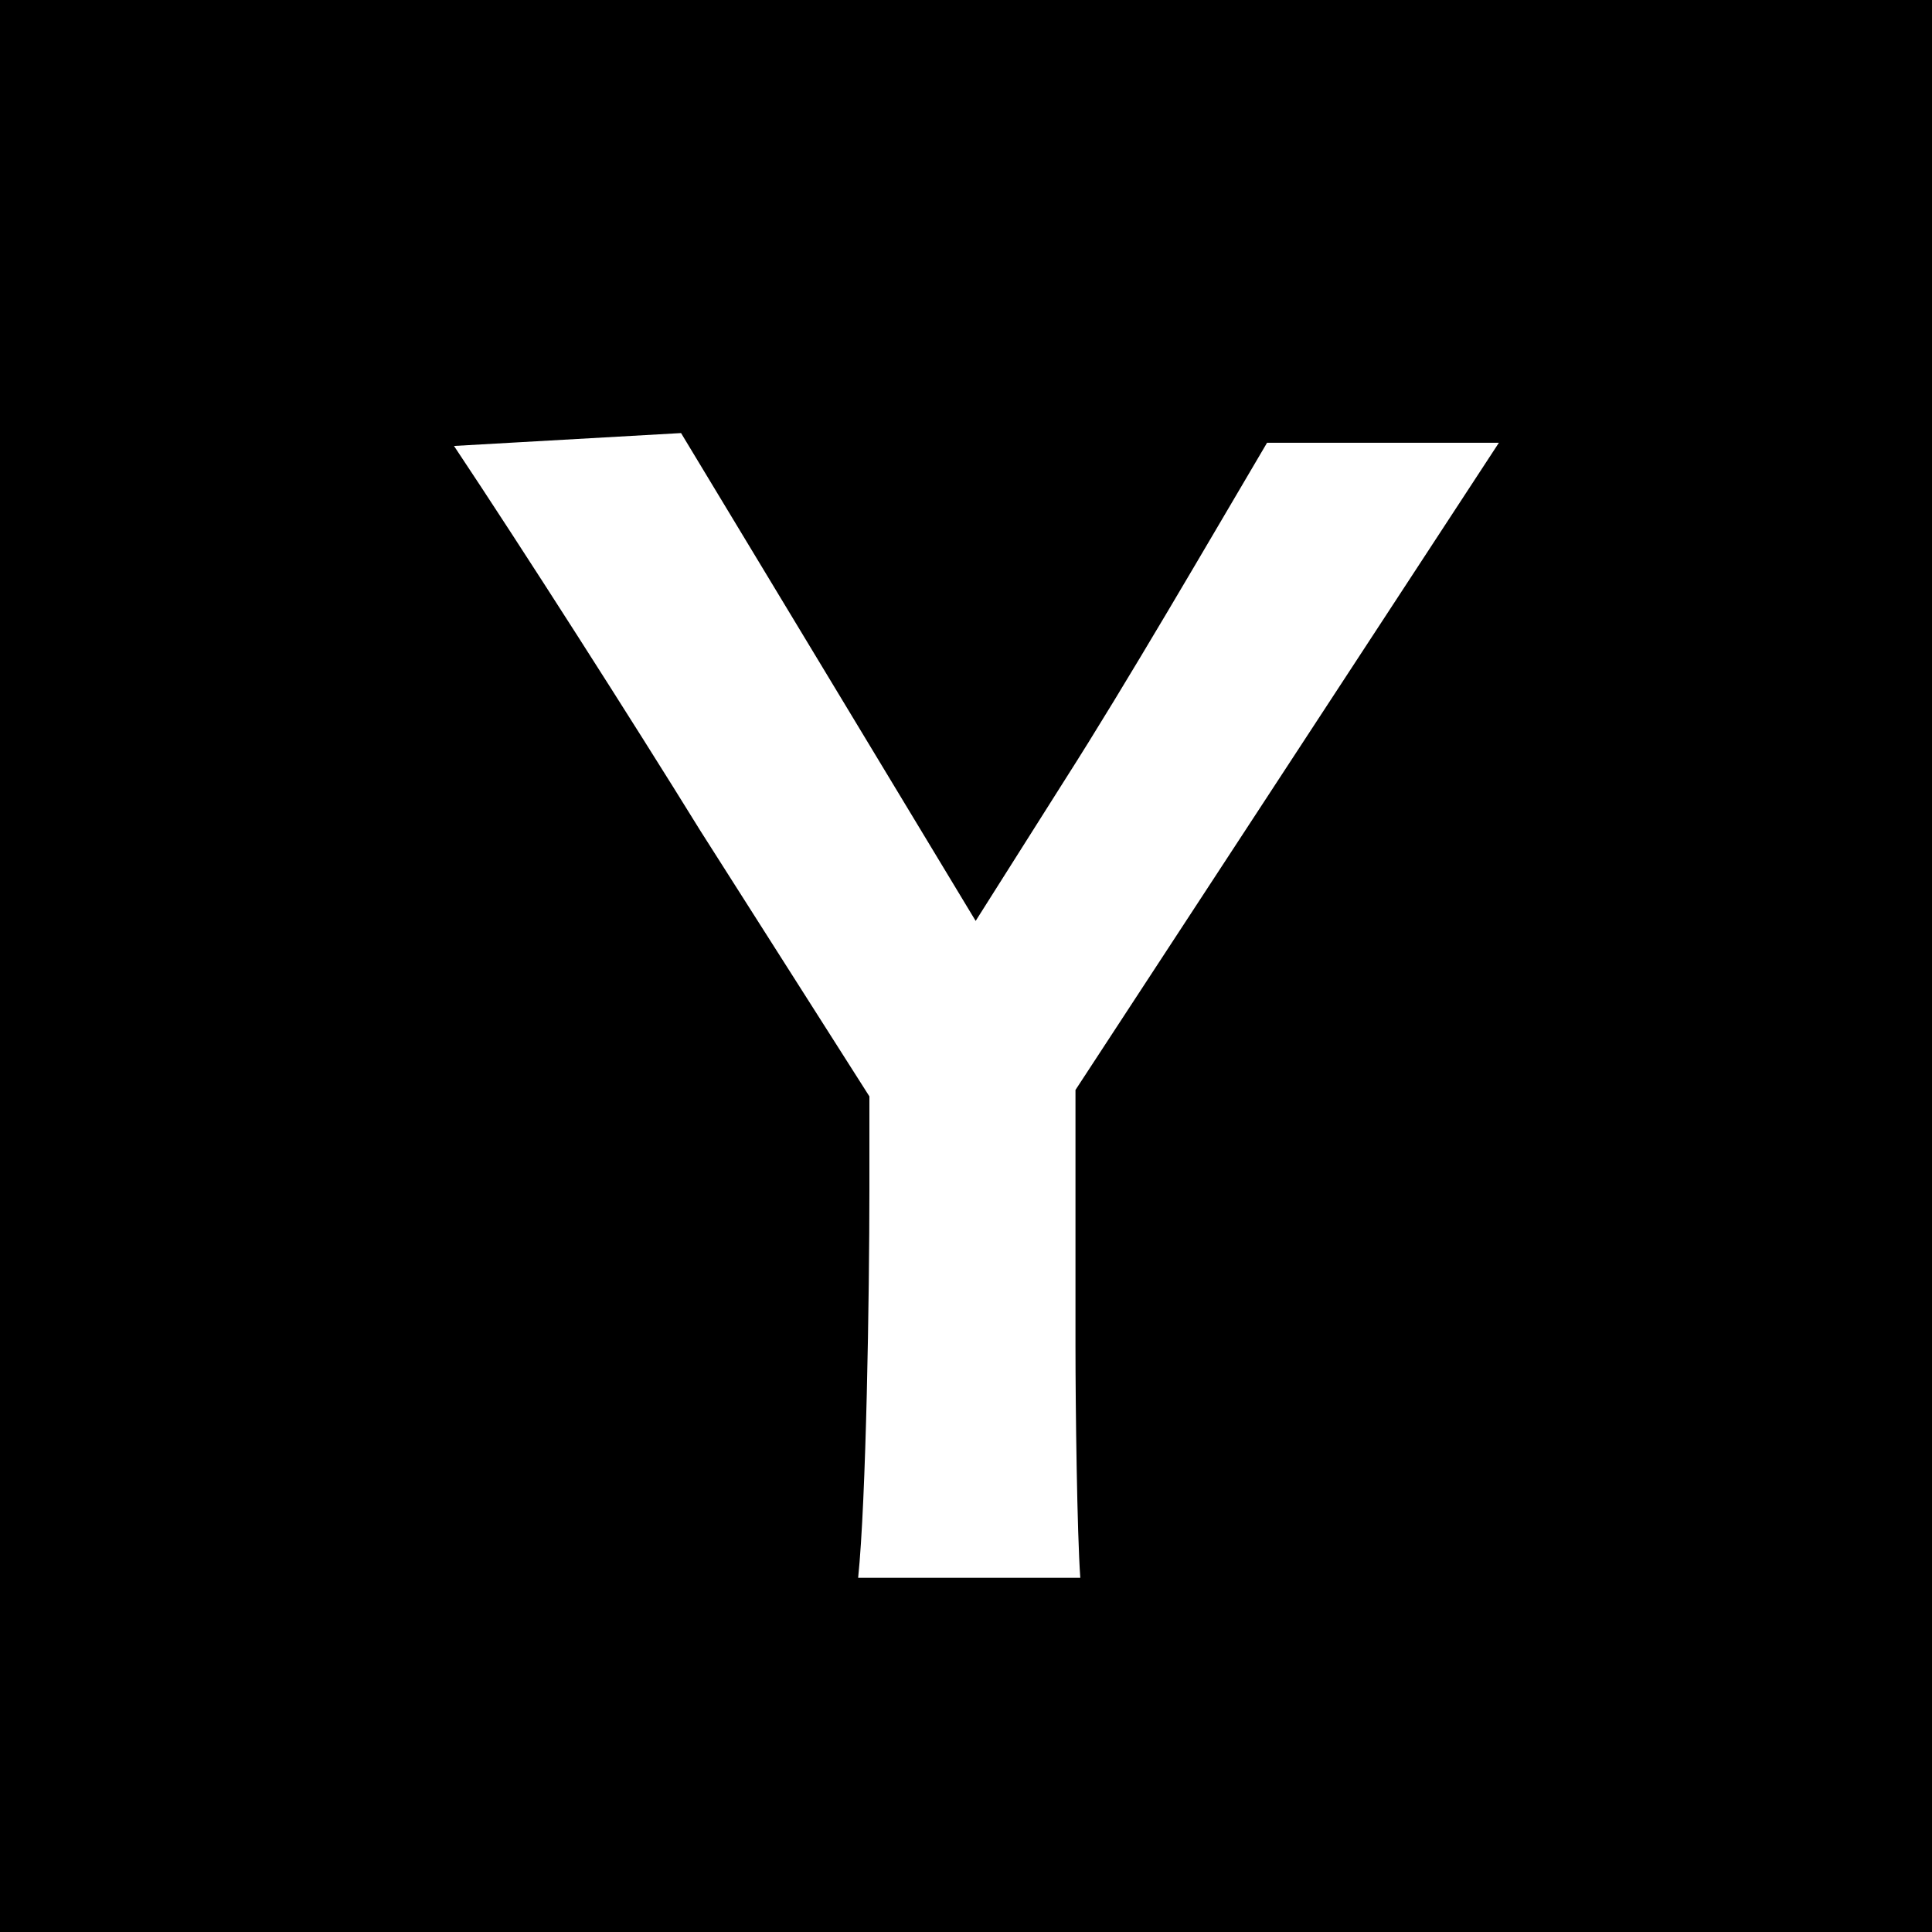 <svg width="57" height="57" viewBox="0 0 57 57" xmlns="http://www.w3.org/2000/svg"><title>Rectangle-1</title><path d="M0 0h57v57H0V0zm13.395 13.158c1.995 2.992 5.273 8.122 7.268 11.352l4.987 7.837v2.755c0 3.088-.095 9.168-.332 11.448h6.554c-.095-1.33-.142-5.035-.142-6.84v-7.553l12.492-19.094h-6.84c-1.71 2.897-4.132 7.077-5.984 9.975l-2.613 4.132-8.692-14.393-6.698.38z" fill="#000" fill-rule="evenodd"/></svg>